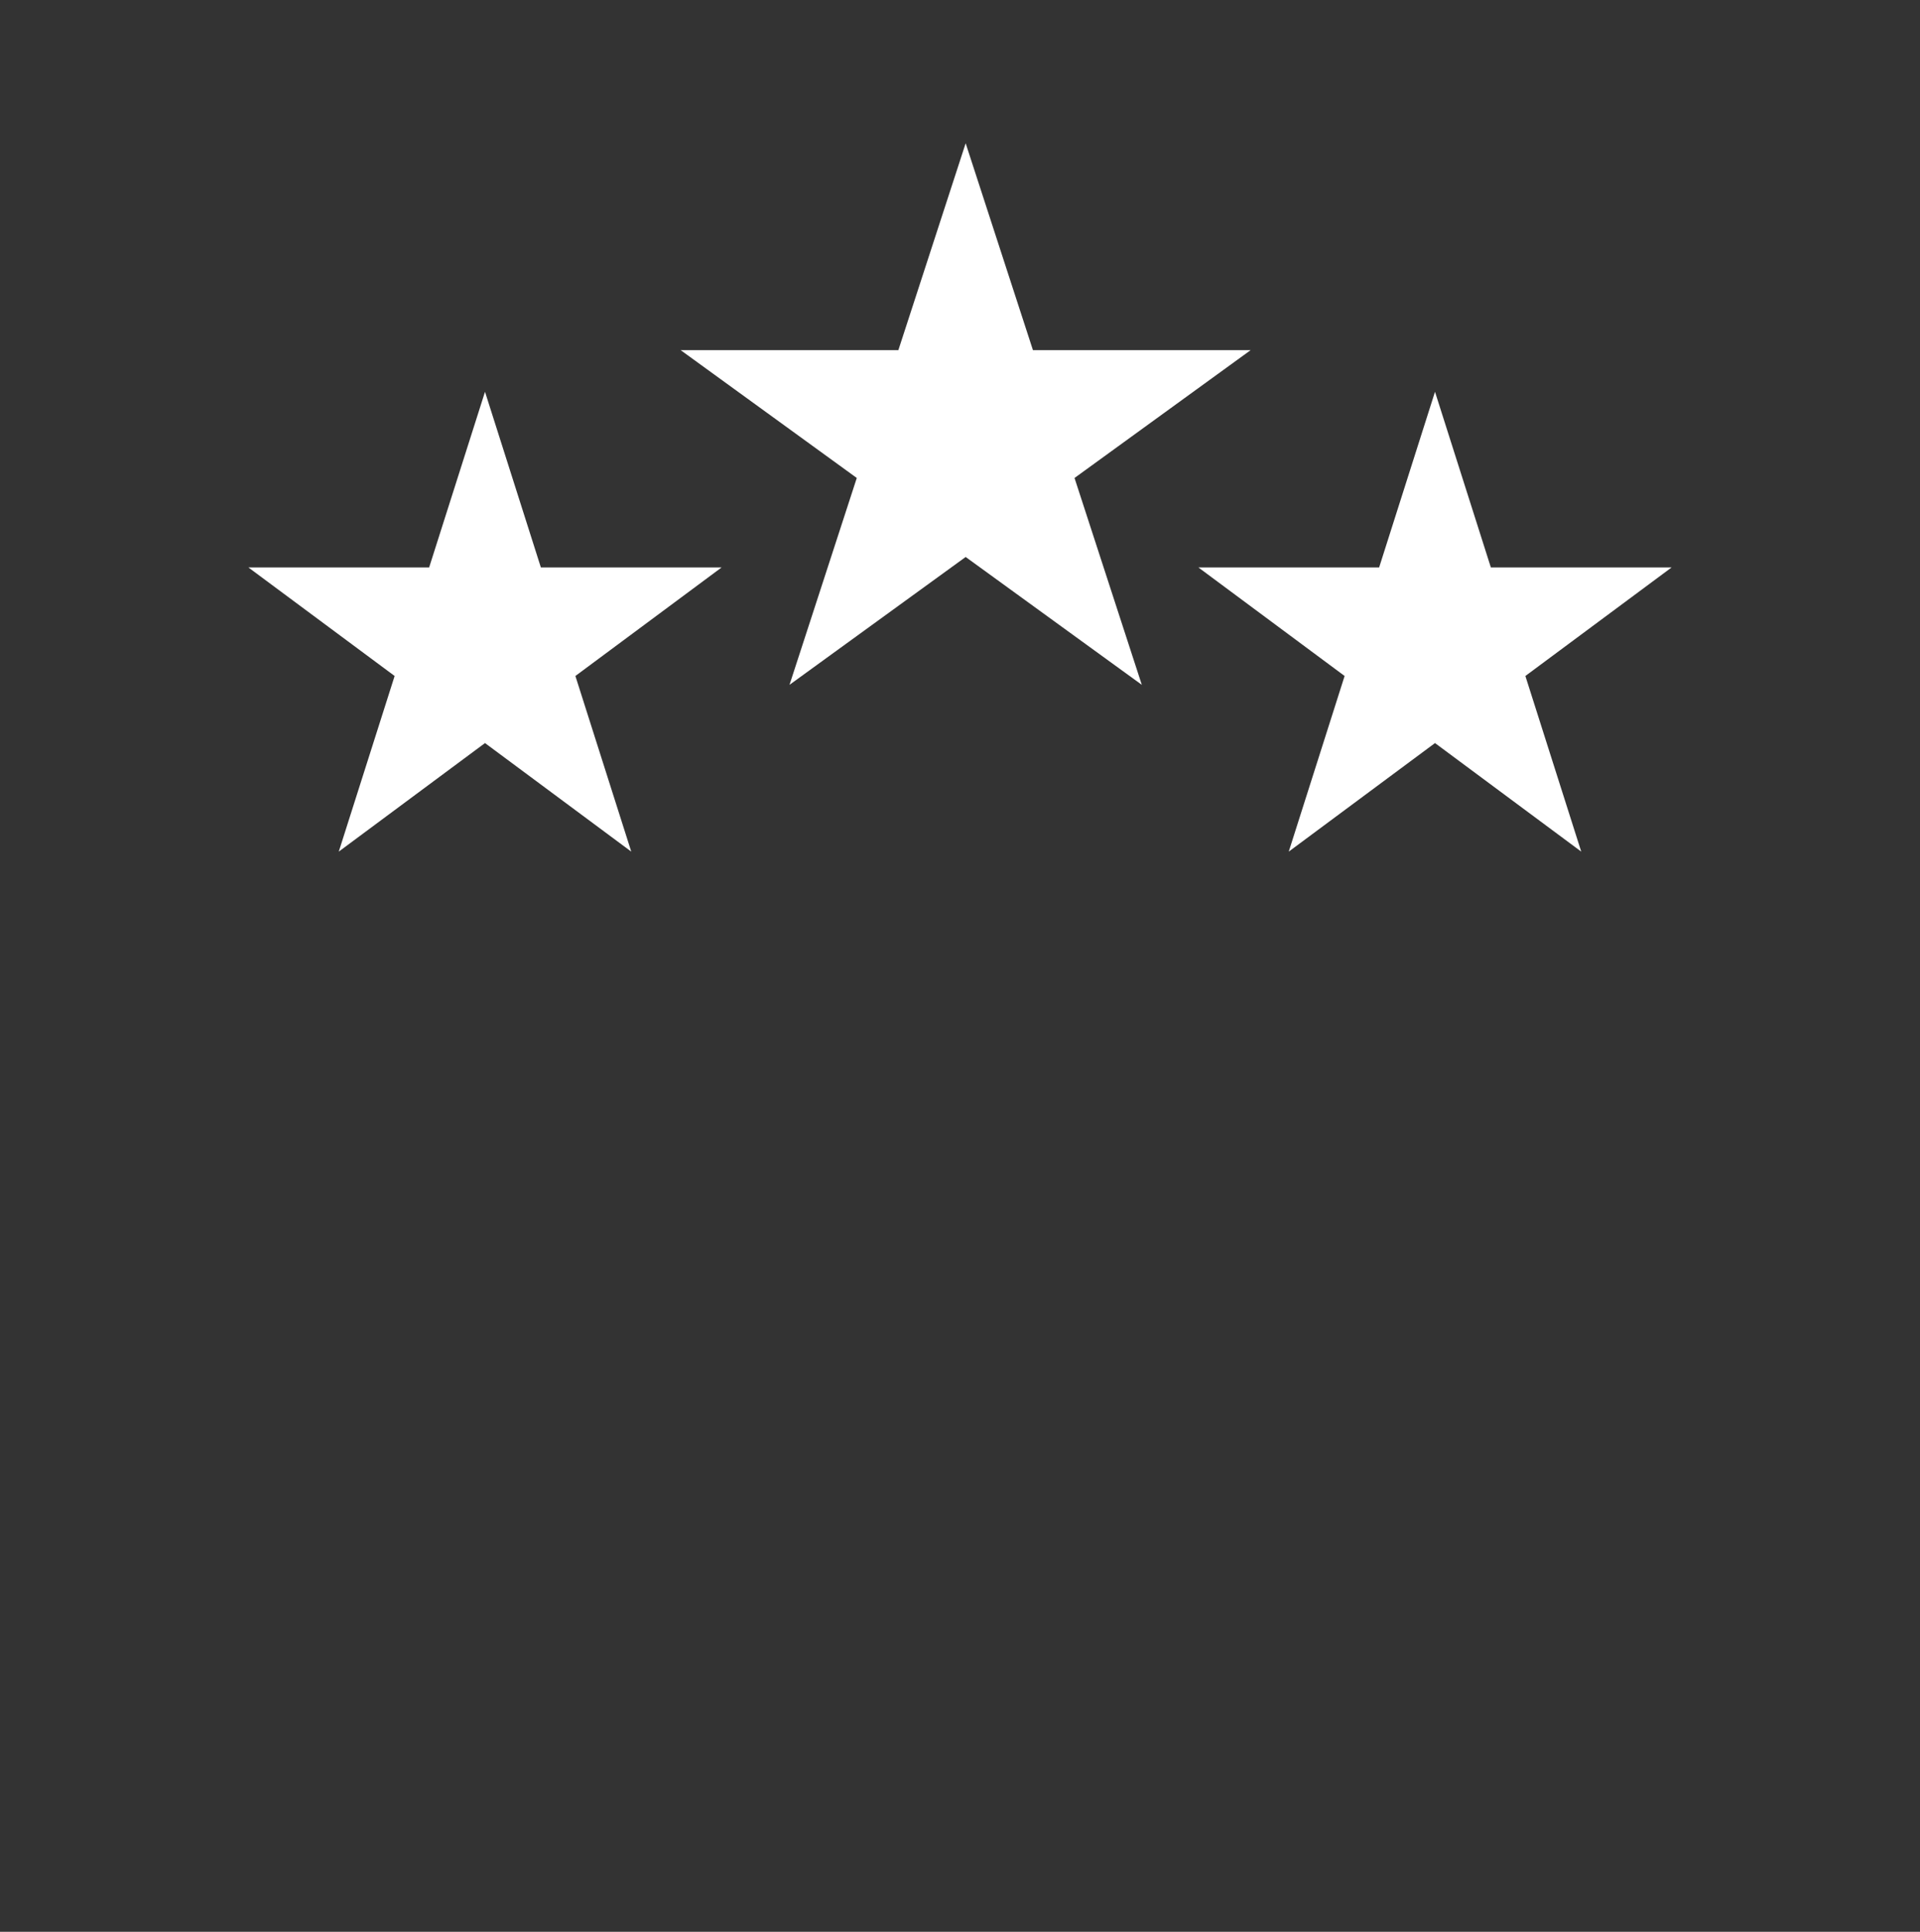 <svg width="170" height="171" viewBox="0 0 170 171" fill="none" xmlns="http://www.w3.org/2000/svg">
<rect x="0" y="0" width="170" height="171" fill="#333333" stroke="none"/>
<path fill-rule="evenodd" clip-rule="evenodd" d="M85.501 12.682L91.458 30.993H110.737L95.14 42.31L101.098 60.621L85.501 49.304L69.904 60.621L75.861 42.31L60.264 30.993H79.543L85.501 12.682ZM42.943 34.682L47.889 50.229H63.894L50.946 59.838L55.892 75.385L42.943 65.776L29.995 75.385L34.941 59.838L21.992 50.229H37.997L42.943 34.682ZM132.003 50.229L127.057 34.682L122.111 50.229H106.106L119.054 59.838L114.108 75.385L127.057 65.776L140.005 75.385L135.059 59.838L148.008 50.229H132.003Z" fill="white"/>
</svg>
